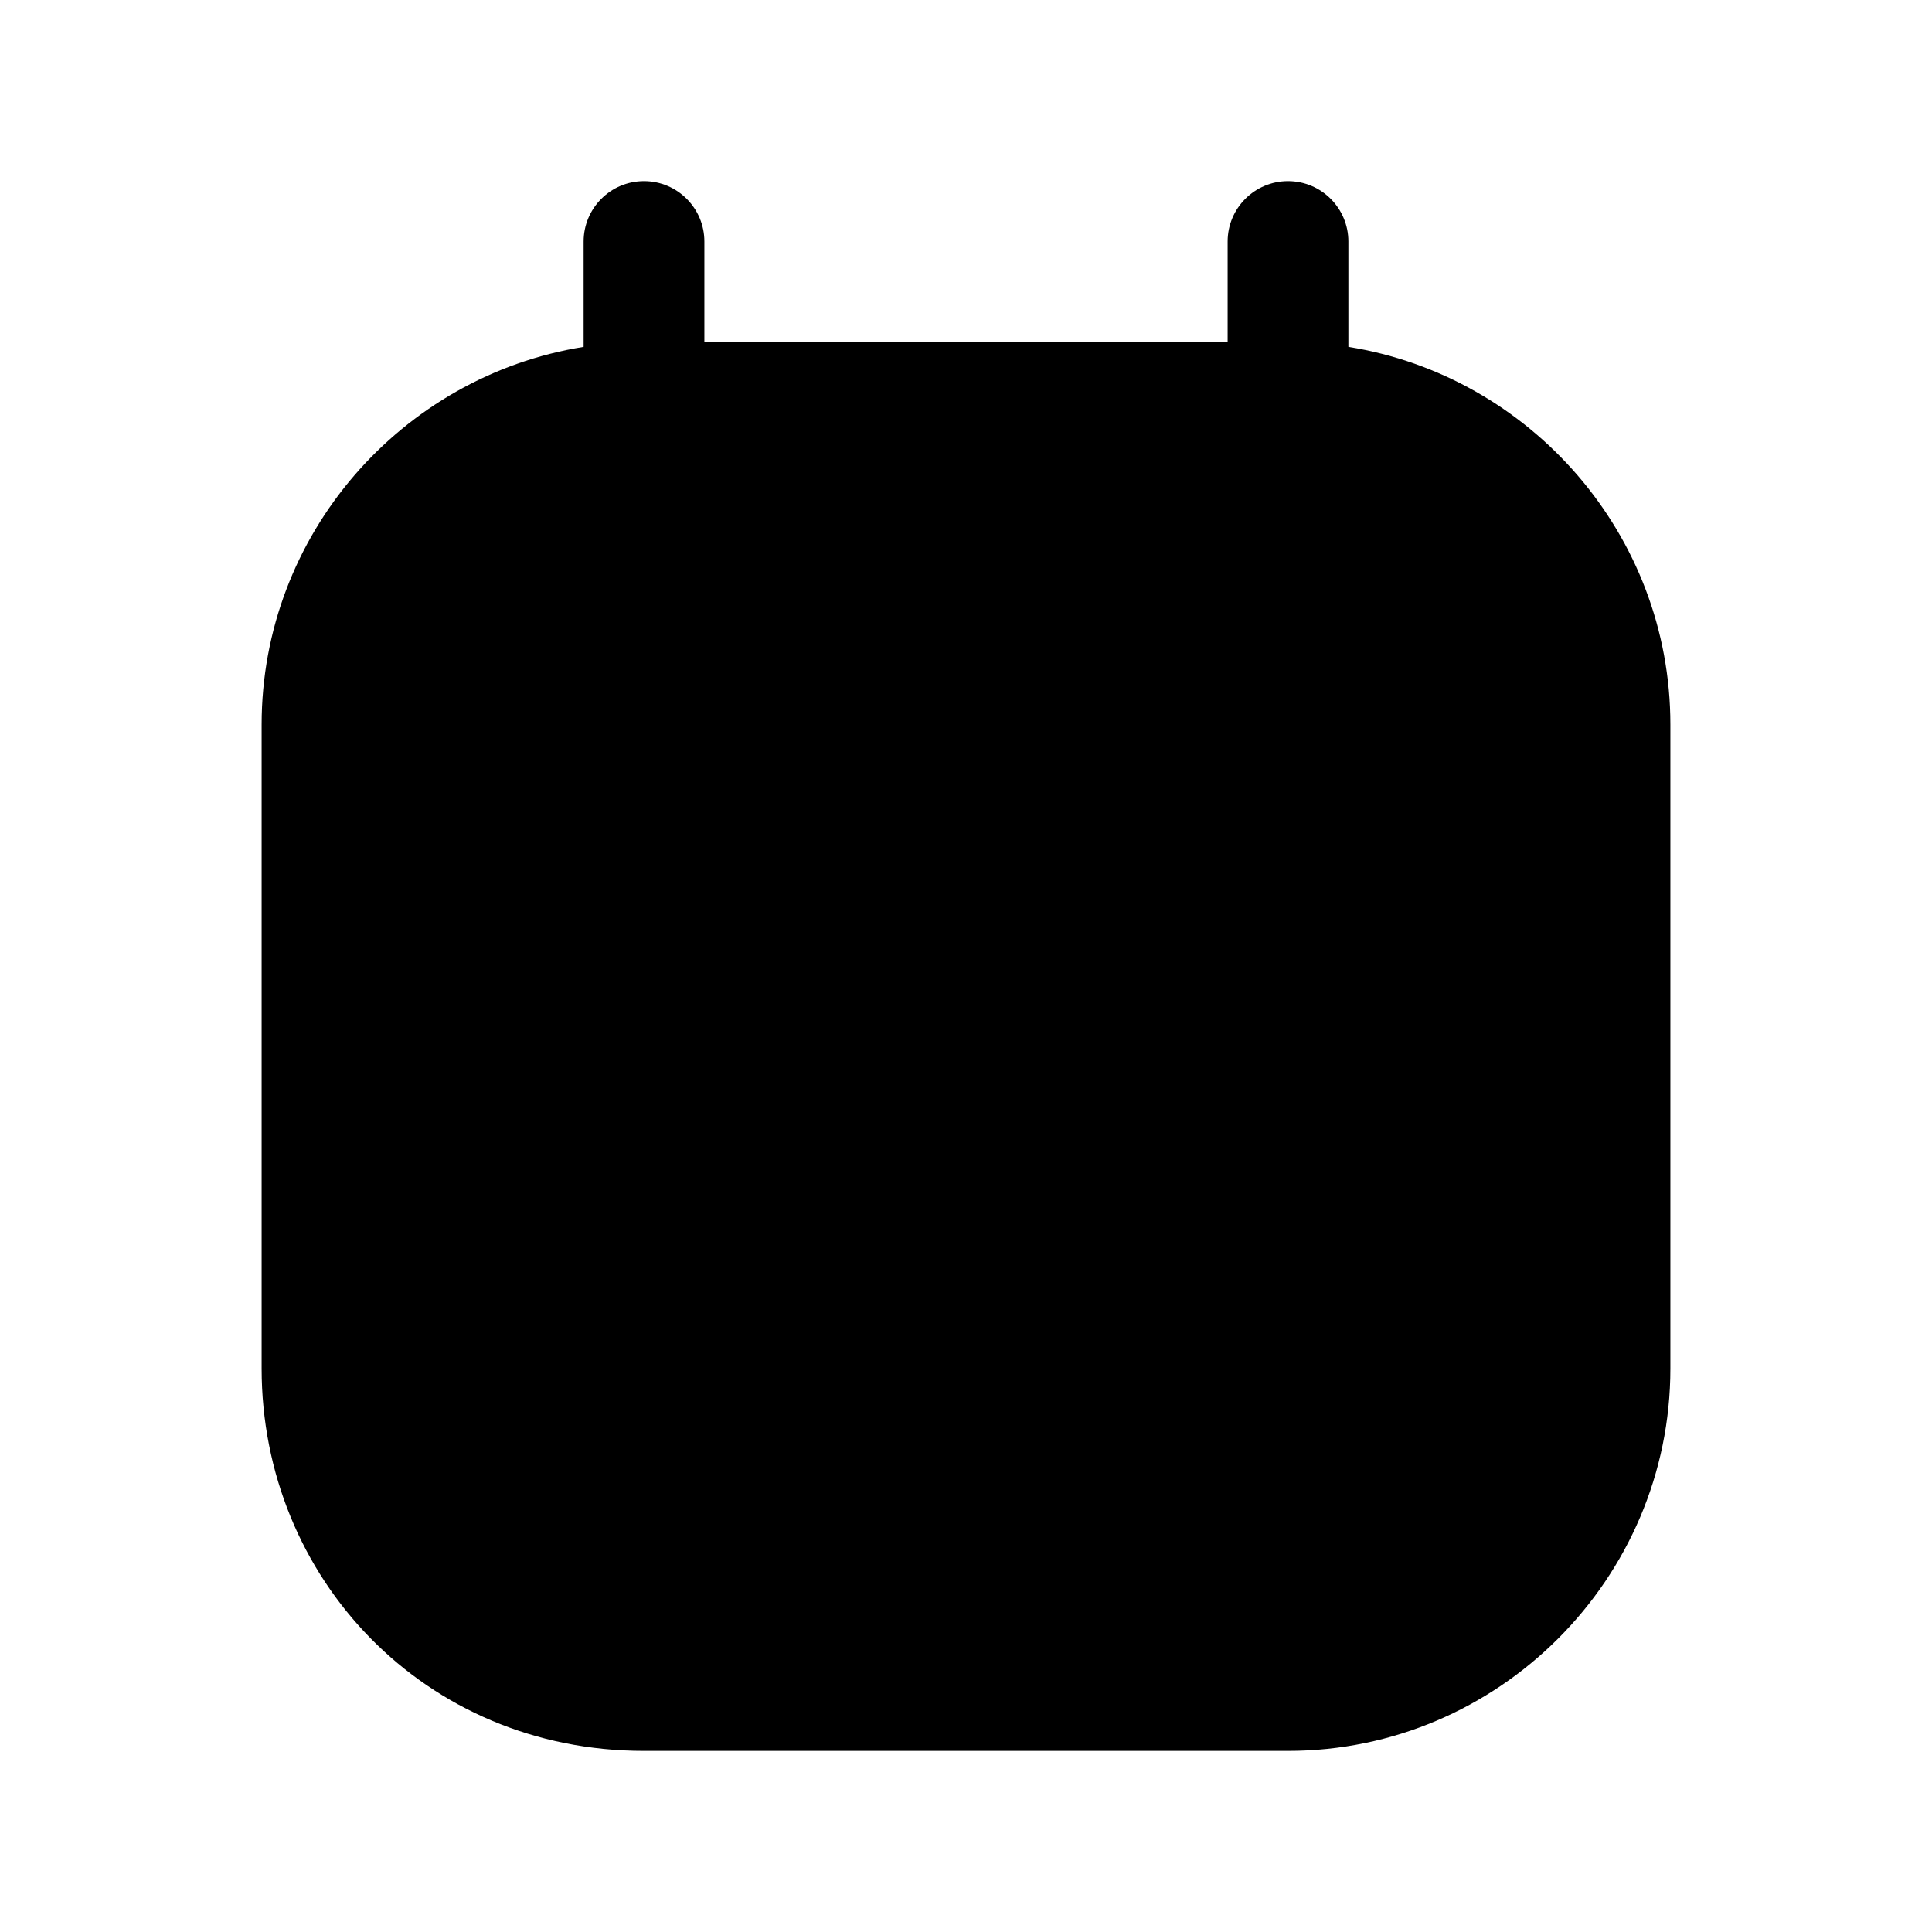 <svg xmlns="http://www.w3.org/2000/svg" viewBox="0 0 24 24" fill="currentColor">
  <path d="M8.75 3c0-.414-.336-.75-.75-.75s-.75.336-.75.75v1.309c-2.261.362-4 2.331-4 4.691v8c0 2.602 2.024 4.75 4.75 4.75h8c2.614 0 4.75-2.136 4.75-4.75V9c0-2.359-1.739-4.329-4-4.691V3c0-.414-.336-.75-.75-.75s-.75.336-.75.75v1.25h-6.5V3Zm6.5 4V5.75h-6.5V7c0 .414-.336.75-.75.75s-.75-.336-.75-.75V5.838C5.822 6.18 4.75 7.472 4.75 9v8c0 1.798 1.376 3.25 3.25 3.25h8c1.786 0 3.25-1.464 3.25-3.25V9c0-1.528-1.072-2.82-2.5-3.162V7c0 .414-.336.75-.75.75s-.75-.336-.75-.75ZM8 10.25c-.414 0-.75.336-.75.75s.336.75.75.75h8c.414 0 .75-.336.75-.75s-.336-.75-.75-.75H8Z"/>
</svg>
